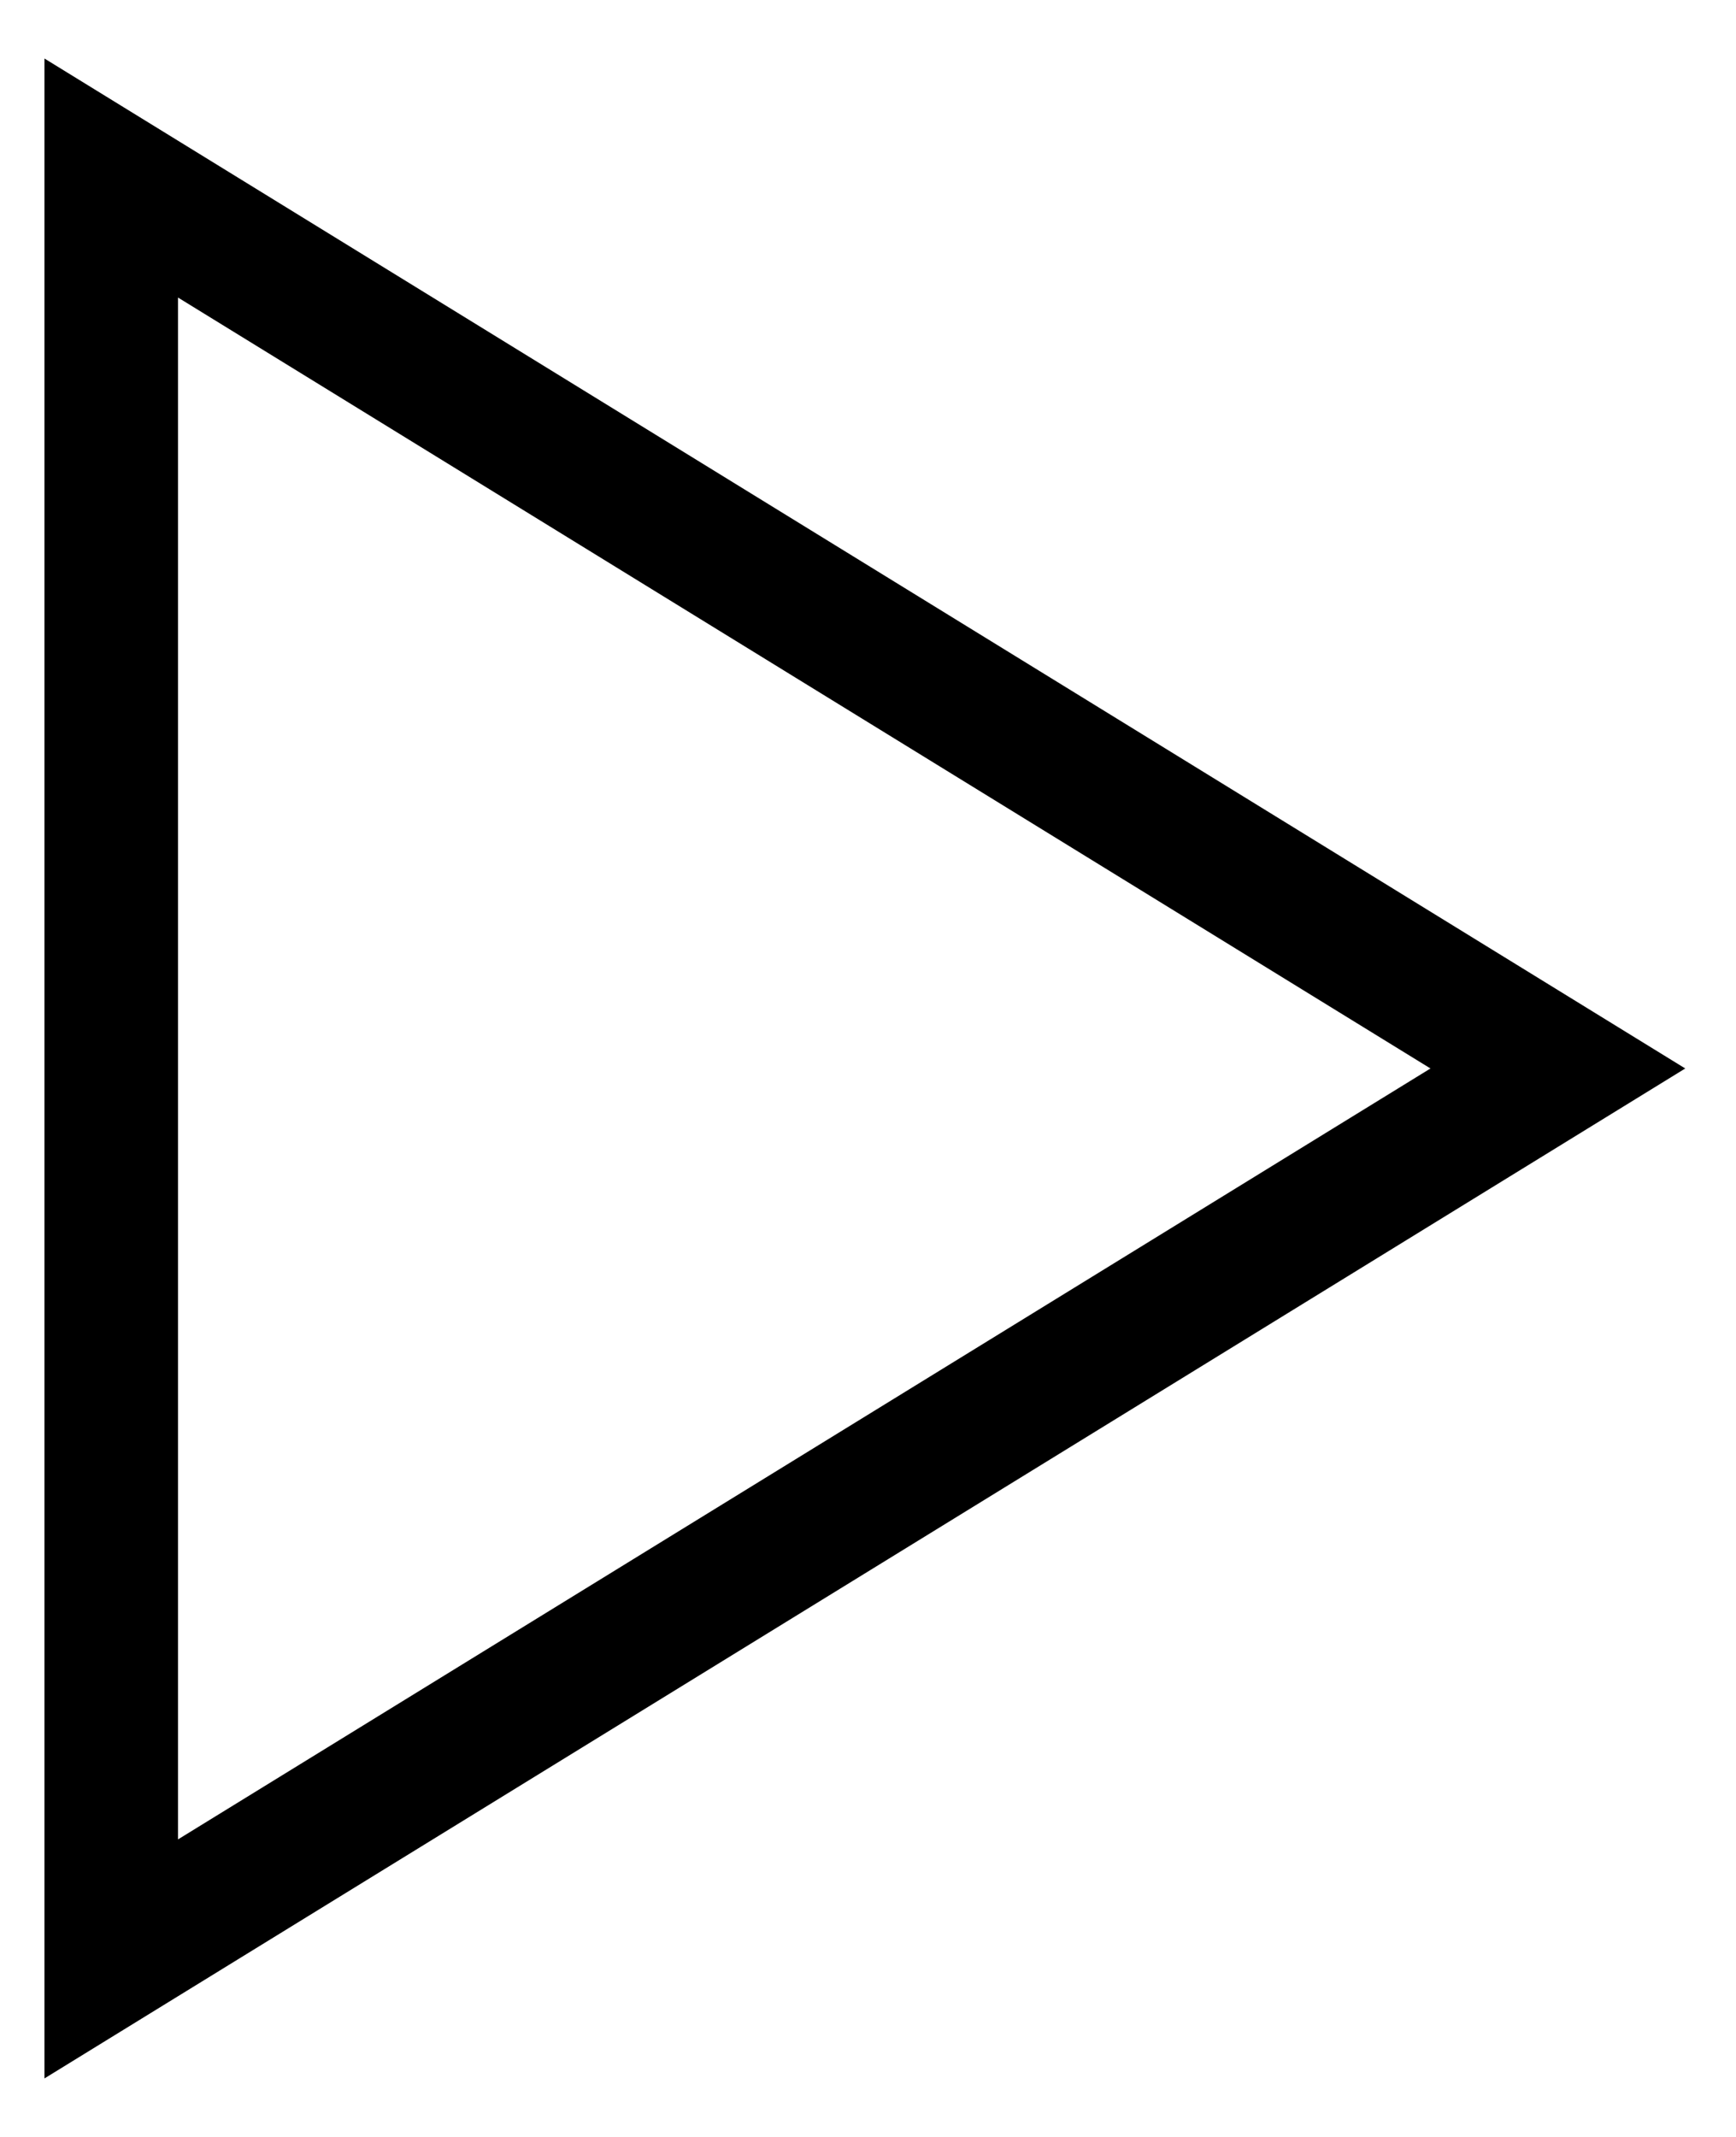 <svg width="13" height="16" viewBox="0 0 13 16" fill="none" xmlns="http://www.w3.org/2000/svg">
<path d="M0.833 1.333V14.667L11.666 8L0.833 1.333Z" stroke="currentColor" strokeWidth="1.25" strokeLinecap="round" strokeLinejoin="round"/>
</svg>
